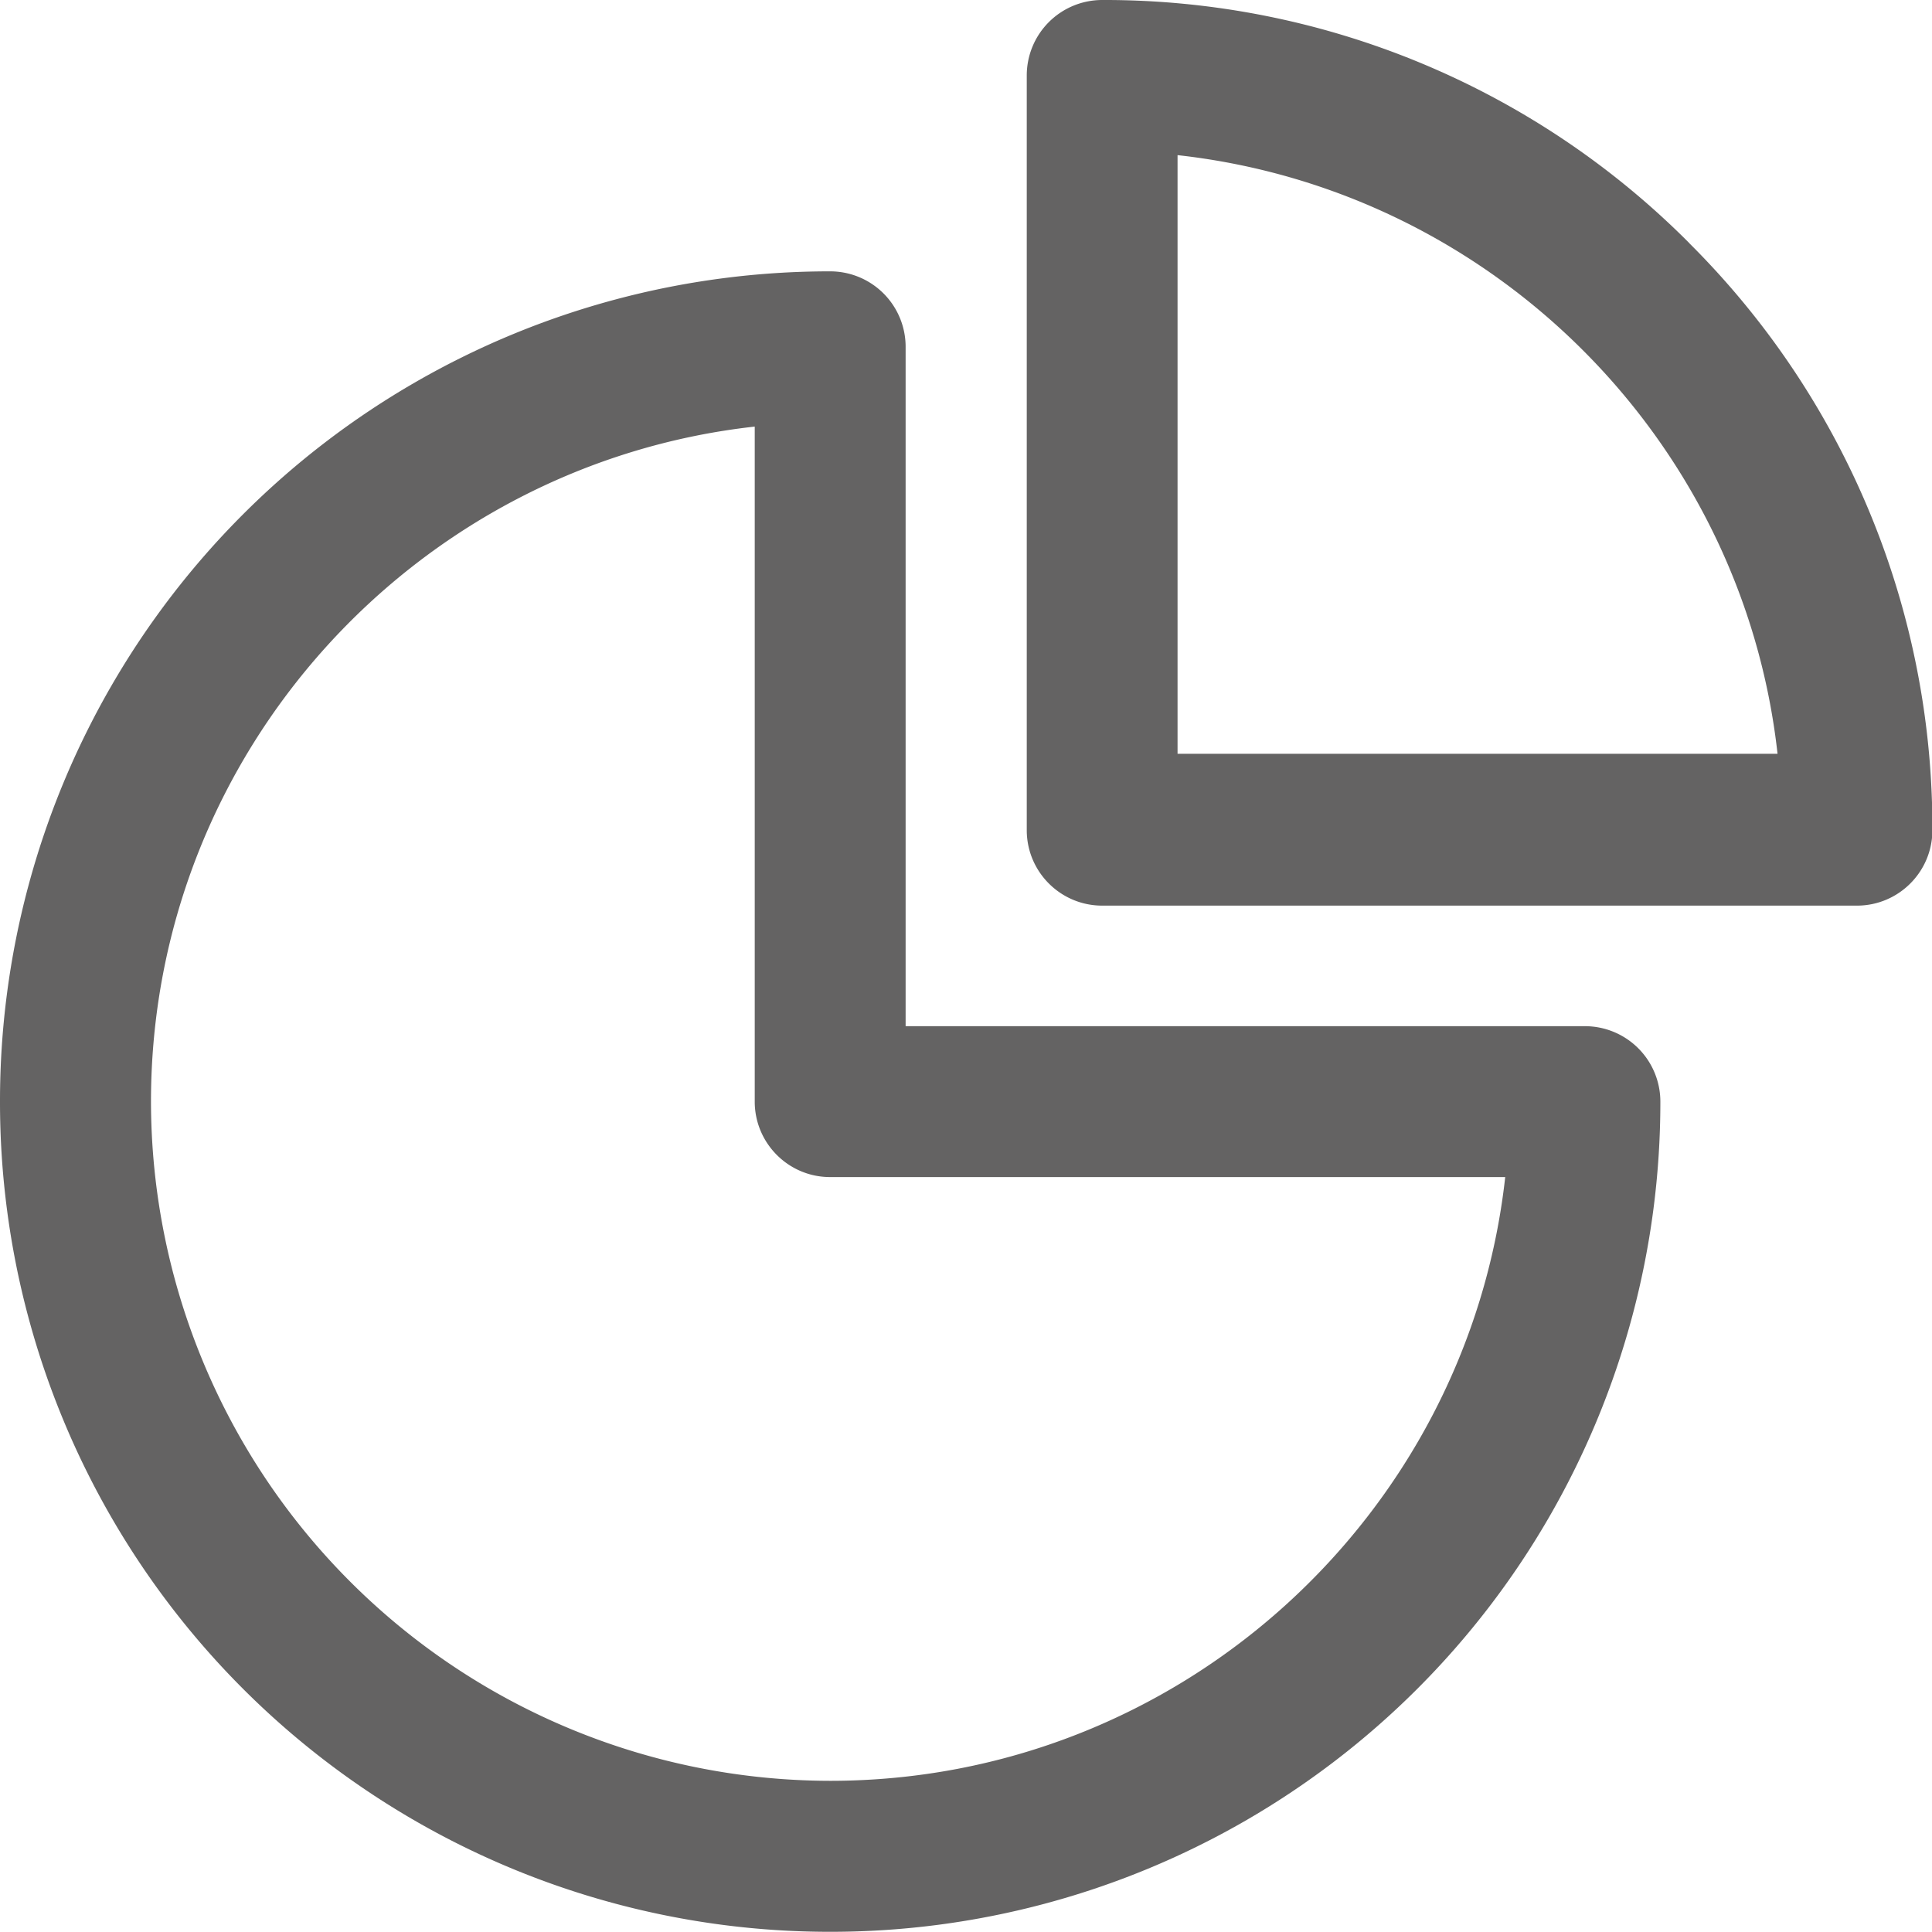 <svg xmlns="http://www.w3.org/2000/svg" width="20" height="20" viewBox="0 0 20 20"><g><g><g><path fill="#646363" d="M12.19 7.803V1.606c3.257.36 5.85 2.948 6.211 6.197zm5.298-5.286A8.537 8.537 0 0 0 11.41 0a.781.781 0 0 0-.781.781v7.813c0 .431.35.781.781.781h7.813c.431 0 .781-.35.781-.781a8.537 8.537 0 0 0-2.517-6.077z"/></g><g><path fill="#646363" d="M8.594 18.435a7.04 7.04 0 0 1-7.031-7.031c0-3.613 2.739-6.598 6.25-6.988v6.988c0 .431.35.781.78.781h6.989c-.39 3.51-3.375 6.25-6.988 6.25zm7.812-7.812H9.375V3.59a.781.781 0 0 0-.781-.781A8.589 8.589 0 0 0 0 11.404a8.589 8.589 0 0 0 8.594 8.594 8.589 8.589 0 0 0 8.594-8.594.781.781 0 0 0-.782-.781z"/></g></g></g></svg>